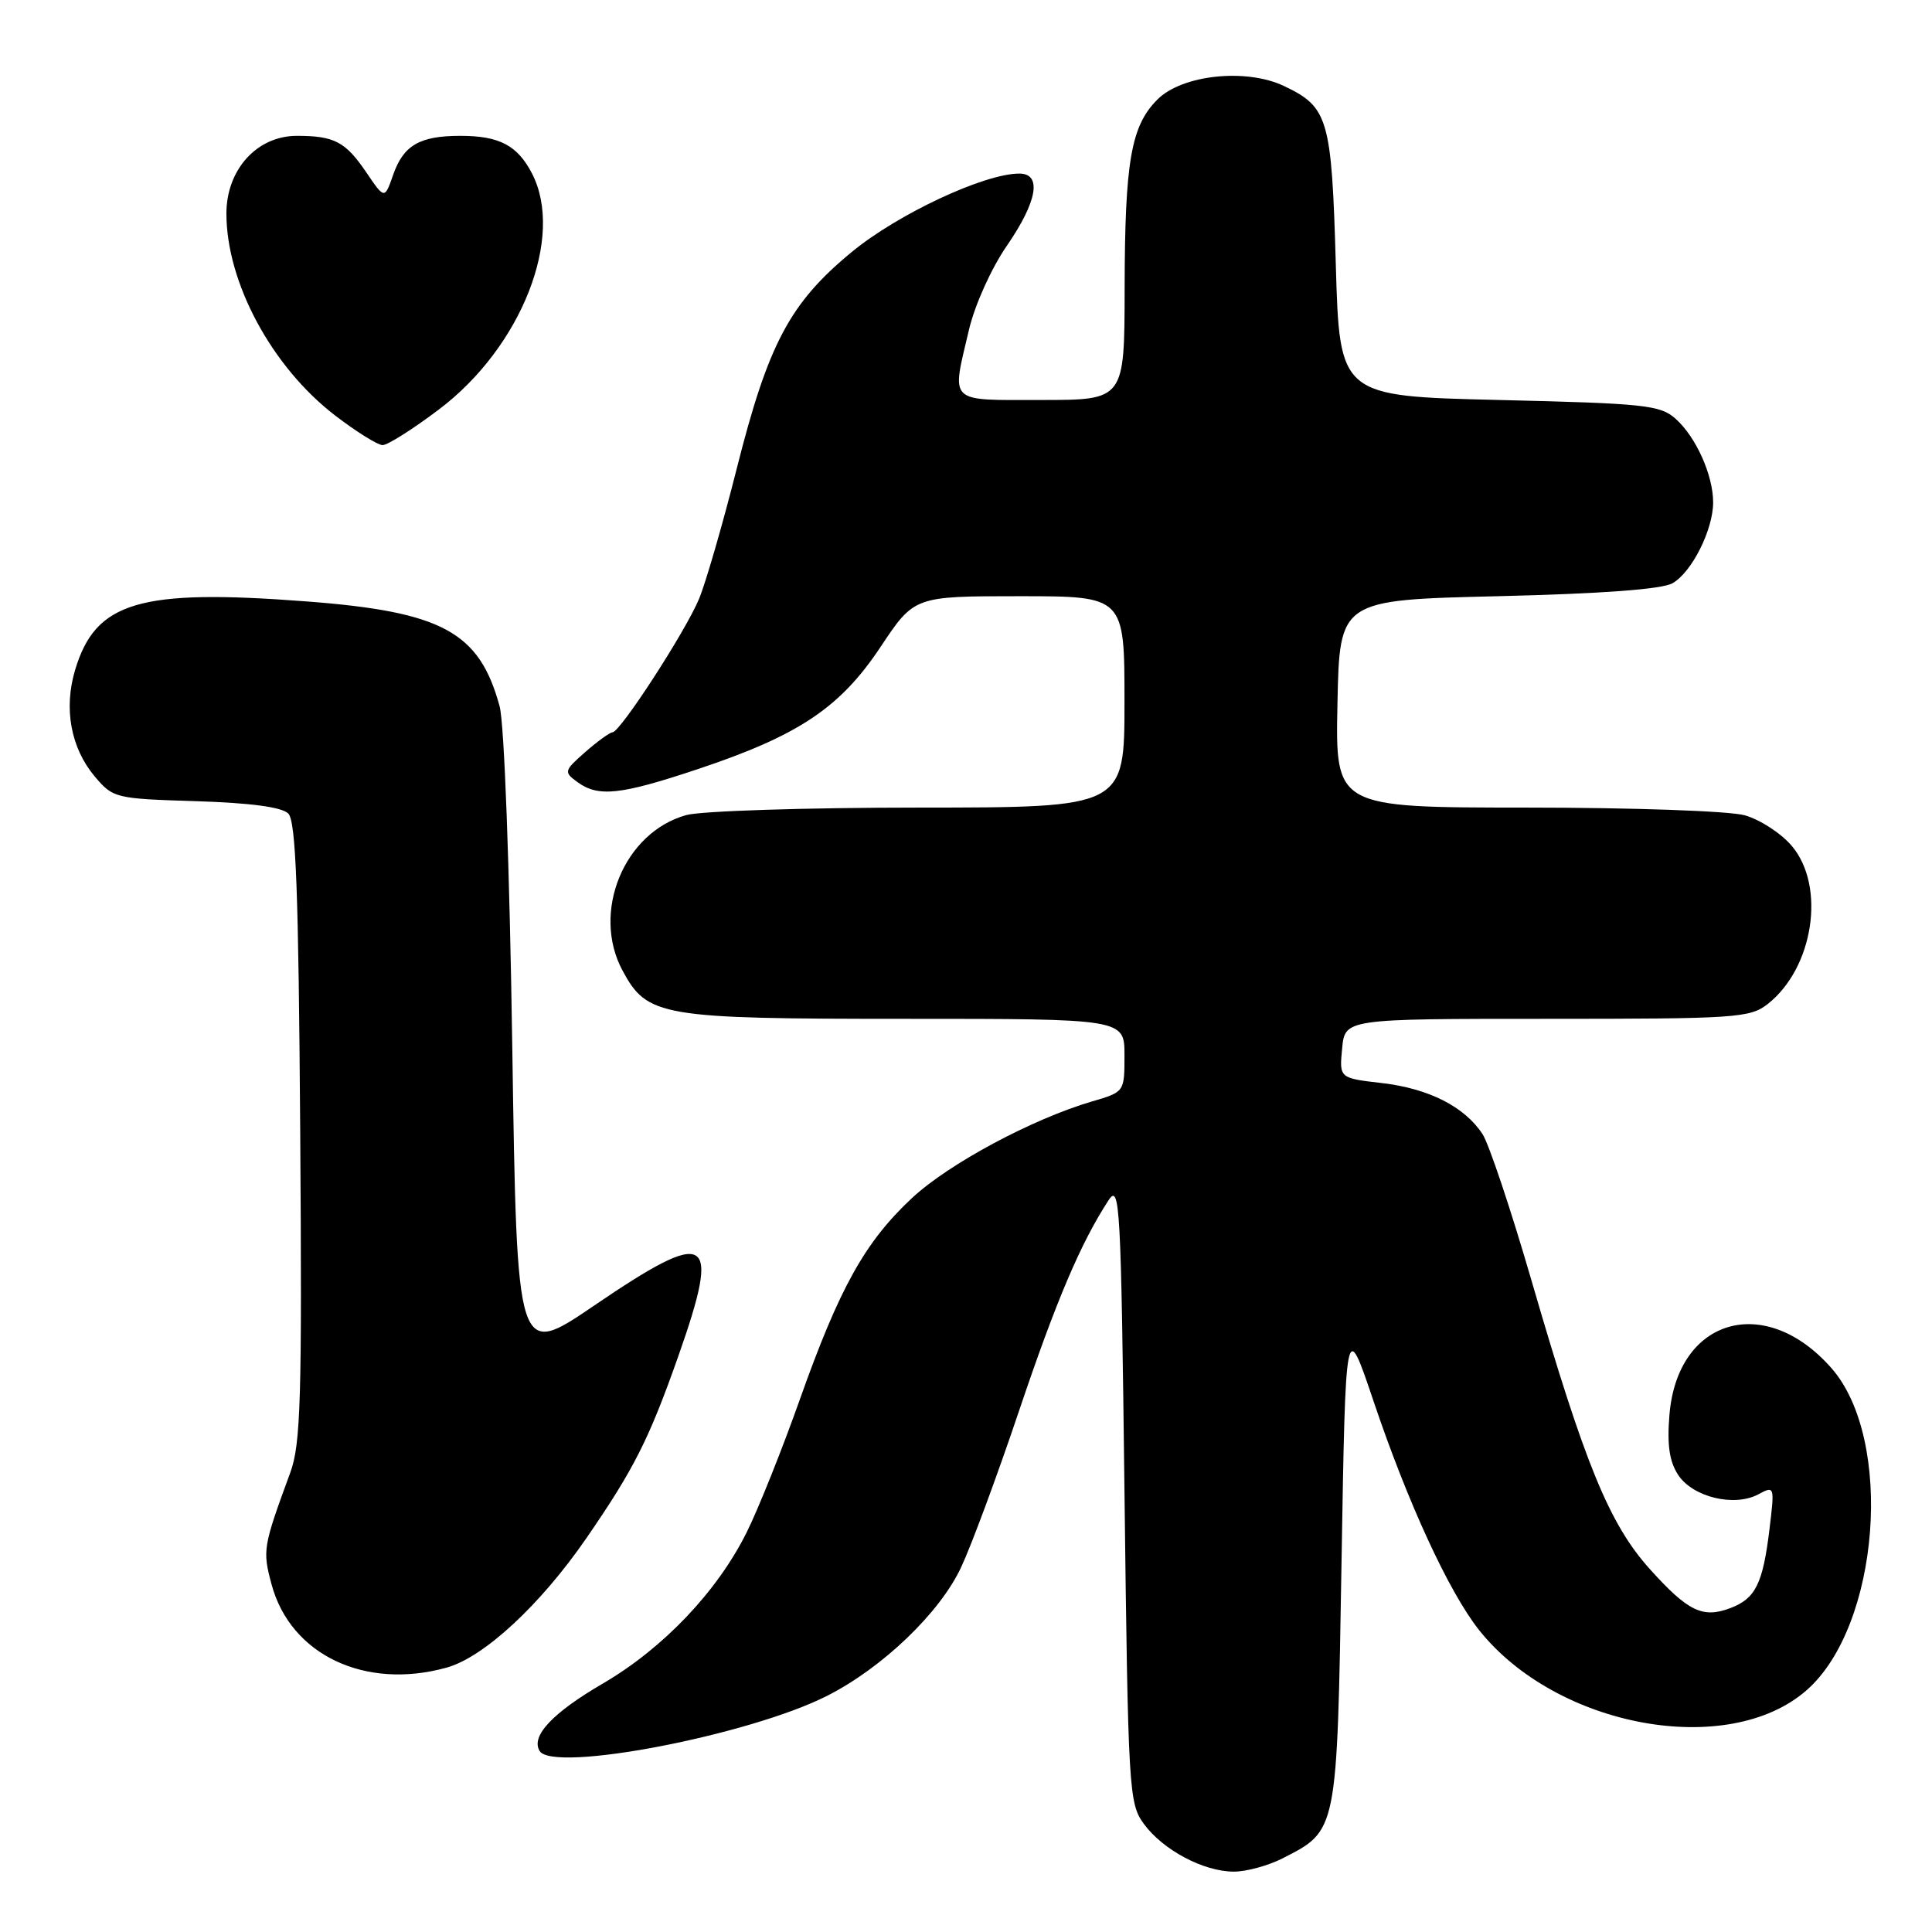 <?xml version="1.0" encoding="UTF-8" standalone="no"?>
<!DOCTYPE svg PUBLIC "-//W3C//DTD SVG 1.1//EN" "http://www.w3.org/Graphics/SVG/1.1/DTD/svg11.dtd" >
<svg xmlns="http://www.w3.org/2000/svg" xmlns:xlink="http://www.w3.org/1999/xlink" version="1.1" viewBox="0 0 256 256">
 <g >
 <path fill="currentColor"
d=" M 169.93 246.25 C 177.24 242.52 177.16 242.92 177.76 206.96 C 178.30 174.69 178.30 174.69 181.98 185.60 C 186.53 199.11 191.97 210.91 195.96 215.96 C 206.22 228.90 228.99 233.09 239.40 223.95 C 249.08 215.45 250.98 190.75 242.68 181.29 C 233.91 171.30 222.27 174.65 221.21 187.47 C 220.88 191.47 221.20 193.65 222.37 195.44 C 224.30 198.38 229.80 199.71 232.98 198.01 C 235.14 196.85 235.16 196.90 234.46 202.67 C 233.59 209.84 232.61 211.82 229.31 213.07 C 225.62 214.48 223.67 213.53 218.60 207.90 C 213.25 201.94 210.00 194.03 202.95 169.74 C 200.22 160.33 197.29 151.57 196.44 150.27 C 194.06 146.64 189.31 144.23 183.10 143.51 C 177.46 142.86 177.46 142.86 177.84 138.93 C 178.21 135.00 178.21 135.00 204.97 135.00 C 230.09 135.00 231.88 134.88 234.24 133.03 C 240.30 128.26 241.95 117.47 237.44 112.11 C 236.03 110.43 233.21 108.60 231.19 108.03 C 229.12 107.46 216.38 107.01 202.22 107.01 C 176.94 107.00 176.94 107.00 177.22 93.25 C 177.50 79.50 177.50 79.50 198.50 79.00 C 212.29 78.67 220.23 78.08 221.62 77.28 C 224.18 75.82 227.00 70.19 227.00 66.57 C 227.00 62.96 224.73 57.91 222.04 55.50 C 219.99 53.67 217.98 53.46 198.65 53.00 C 177.50 52.50 177.50 52.50 177.00 35.00 C 176.45 15.68 176.01 14.18 170.12 11.39 C 165.10 9.01 156.63 9.91 153.37 13.18 C 149.86 16.69 149.05 21.34 149.02 38.25 C 149.00 53.00 149.00 53.00 138.00 53.00 C 125.47 53.00 126.07 53.58 128.40 43.67 C 129.17 40.40 131.36 35.54 133.39 32.60 C 137.46 26.69 138.10 23.00 135.06 23.00 C 130.41 23.00 118.94 28.37 112.85 33.40 C 104.64 40.17 101.78 45.58 97.60 62.18 C 95.75 69.50 93.51 77.23 92.63 79.35 C 90.81 83.71 82.20 96.98 81.17 97.03 C 80.80 97.05 79.17 98.23 77.55 99.65 C 74.73 102.13 74.69 102.30 76.50 103.62 C 79.27 105.65 82.18 105.34 92.35 101.95 C 105.81 97.47 111.29 93.81 116.66 85.75 C 121.15 79.00 121.15 79.00 135.08 79.00 C 149.00 79.00 149.00 79.00 149.00 93.00 C 149.00 107.00 149.00 107.00 121.75 107.01 C 106.76 107.01 92.90 107.46 90.94 108.00 C 82.68 110.29 78.33 120.89 82.49 128.61 C 85.77 134.70 87.53 135.00 119.90 135.00 C 149.00 135.00 149.00 135.00 149.00 139.84 C 149.00 144.68 148.99 144.69 144.75 145.93 C 136.81 148.25 125.68 154.22 120.82 158.77 C 114.60 164.58 111.22 170.66 105.96 185.50 C 103.62 192.10 100.46 199.99 98.94 203.04 C 95.04 210.88 87.90 218.39 79.91 223.06 C 73.18 226.98 70.30 230.06 71.51 232.02 C 73.31 234.92 99.27 229.94 109.59 224.71 C 116.93 220.99 124.52 213.72 127.34 207.70 C 128.69 204.84 132.14 195.53 135.01 187.00 C 139.94 172.36 143.21 164.67 146.89 159.04 C 148.39 156.76 148.54 159.48 149.00 197.72 C 149.48 237.34 149.58 238.96 151.57 241.68 C 154.12 245.15 159.49 248.00 163.50 248.00 C 165.15 248.00 168.04 247.21 169.93 246.25 Z  M 59.17 220.97 C 64.12 219.60 71.61 212.66 77.71 203.80 C 84.01 194.65 85.99 190.73 89.89 179.67 C 95.58 163.51 94.03 162.58 78.75 172.98 C 68.50 179.96 68.50 179.96 67.88 138.73 C 67.52 114.77 66.82 95.86 66.20 93.58 C 63.52 83.73 58.60 81.06 40.60 79.69 C 18.44 78.00 12.66 79.72 9.95 88.78 C 8.42 93.89 9.38 99.11 12.55 102.88 C 14.98 105.76 15.27 105.83 25.97 106.16 C 33.21 106.39 37.34 106.94 38.20 107.80 C 39.21 108.81 39.56 118.11 39.78 149.94 C 40.03 185.41 39.85 191.36 38.46 195.14 C 34.84 204.98 34.77 205.43 35.99 209.96 C 38.50 219.27 48.38 223.97 59.17 220.97 Z  M 58.18 54.24 C 69.08 46.01 74.84 31.39 70.49 22.98 C 68.56 19.26 66.17 18.00 61.00 18.00 C 55.60 18.00 53.46 19.25 52.09 23.18 C 50.96 26.41 50.96 26.41 48.53 22.83 C 45.78 18.78 44.30 18.00 39.34 18.00 C 34.05 18.00 30.00 22.47 30.00 28.30 C 30.00 37.43 36.02 48.62 44.40 55.05 C 47.20 57.20 50.04 58.97 50.69 58.98 C 51.35 58.99 54.72 56.86 58.18 54.24 Z "/>
</g>
</svg>